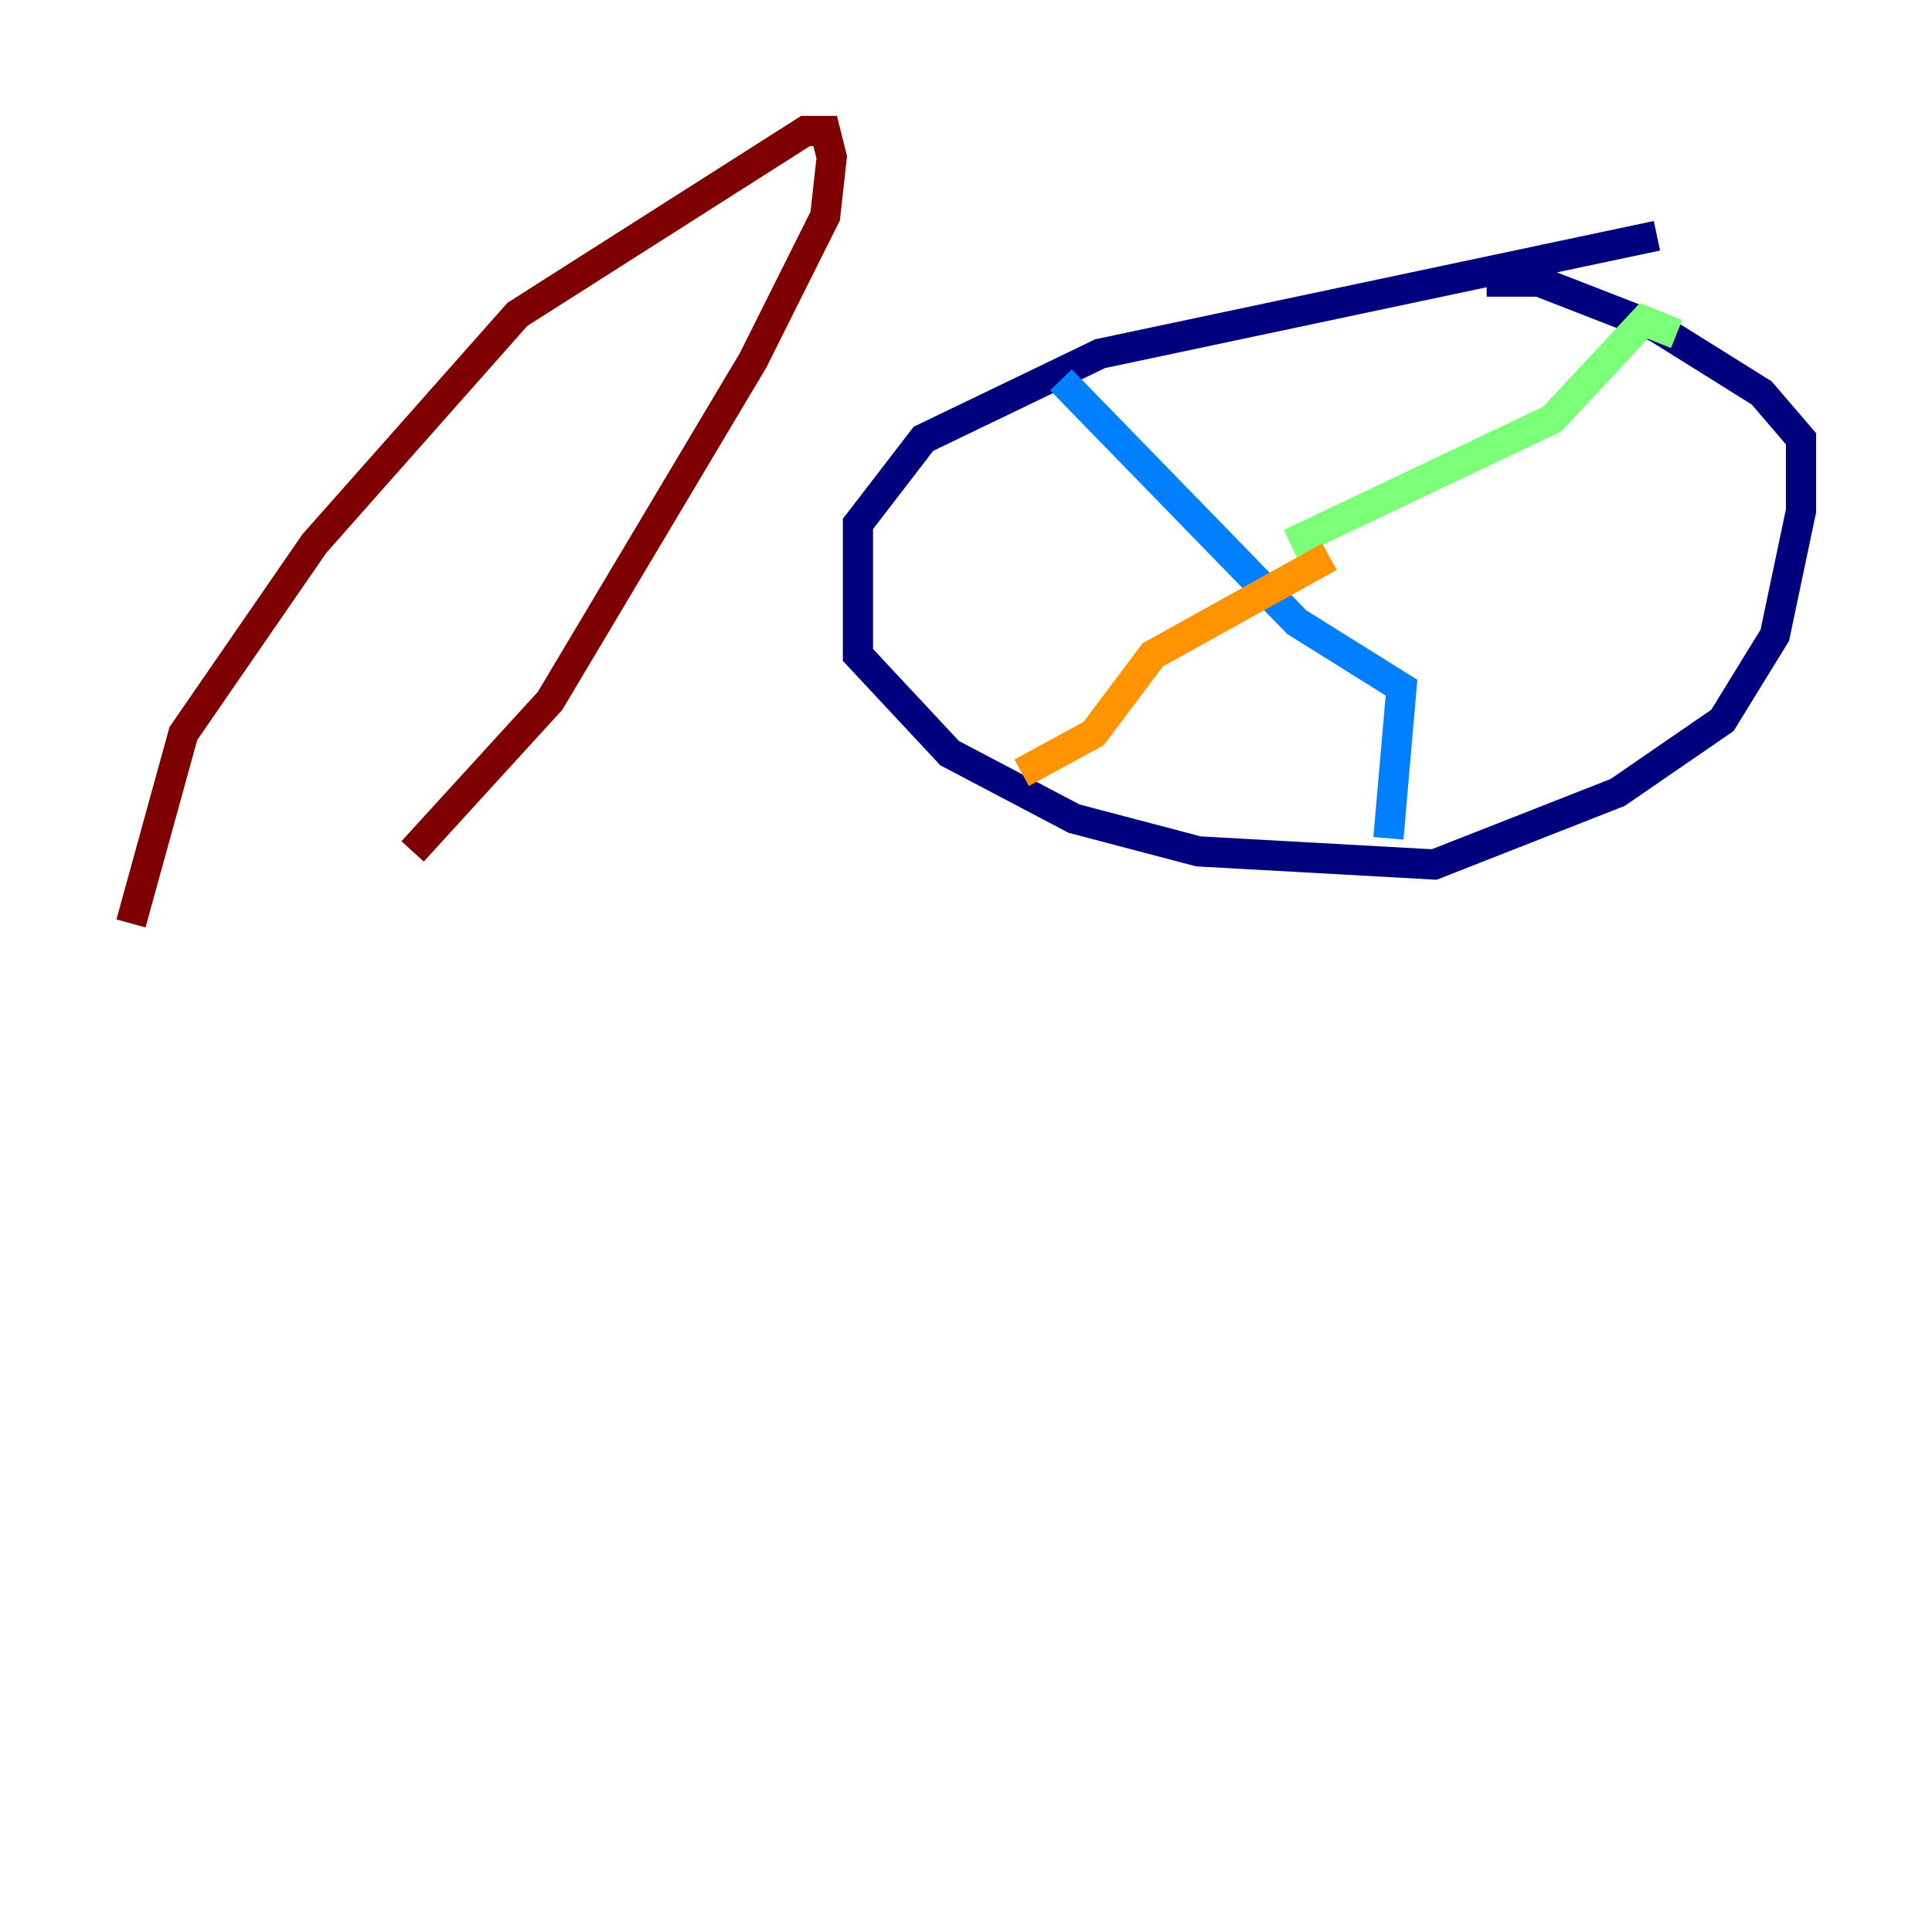 <?xml version="1.0" encoding="utf-8" ?>
<svg baseProfile="tiny" height="128" version="1.2" viewBox="0,0,128,128" width="128" xmlns="http://www.w3.org/2000/svg" xmlns:ev="http://www.w3.org/2001/xml-events" xmlns:xlink="http://www.w3.org/1999/xlink"><defs /><polyline fill="none" points="109.776,15.62 72.895,23.43 61.18,29.071 56.841,34.712 56.841,43.39 62.915,49.898 71.159,54.237 79.403,56.407 95.024,57.275 107.173,52.502 114.115,47.729 117.586,42.088 119.322,33.844 119.322,29.071 116.719,26.034 109.776,21.695 101.966,18.658 98.495,18.658" stroke="#00007f" stroke-width="2" /><polyline fill="none" points="70.291,25.166 85.912,41.22 92.854,45.559 91.986,55.539" stroke="#0080ff" stroke-width="2" /><polyline fill="none" points="85.478,36.014 102.834,27.77 108.909,21.261 111.078,22.129" stroke="#7cff79" stroke-width="2" /><polyline fill="none" points="88.081,36.881 76.366,43.39 72.461,48.597 67.688,51.2" stroke="#ff9400" stroke-width="2" /><polyline fill="none" points="8.678,61.18 12.149,48.597 20.827,36.014 34.278,20.827 53.37,8.678 54.671,8.678 55.105,10.414 54.671,14.319 49.898,23.864 36.447,46.427 27.336,56.407" stroke="#7f0000" stroke-width="2" /></svg>